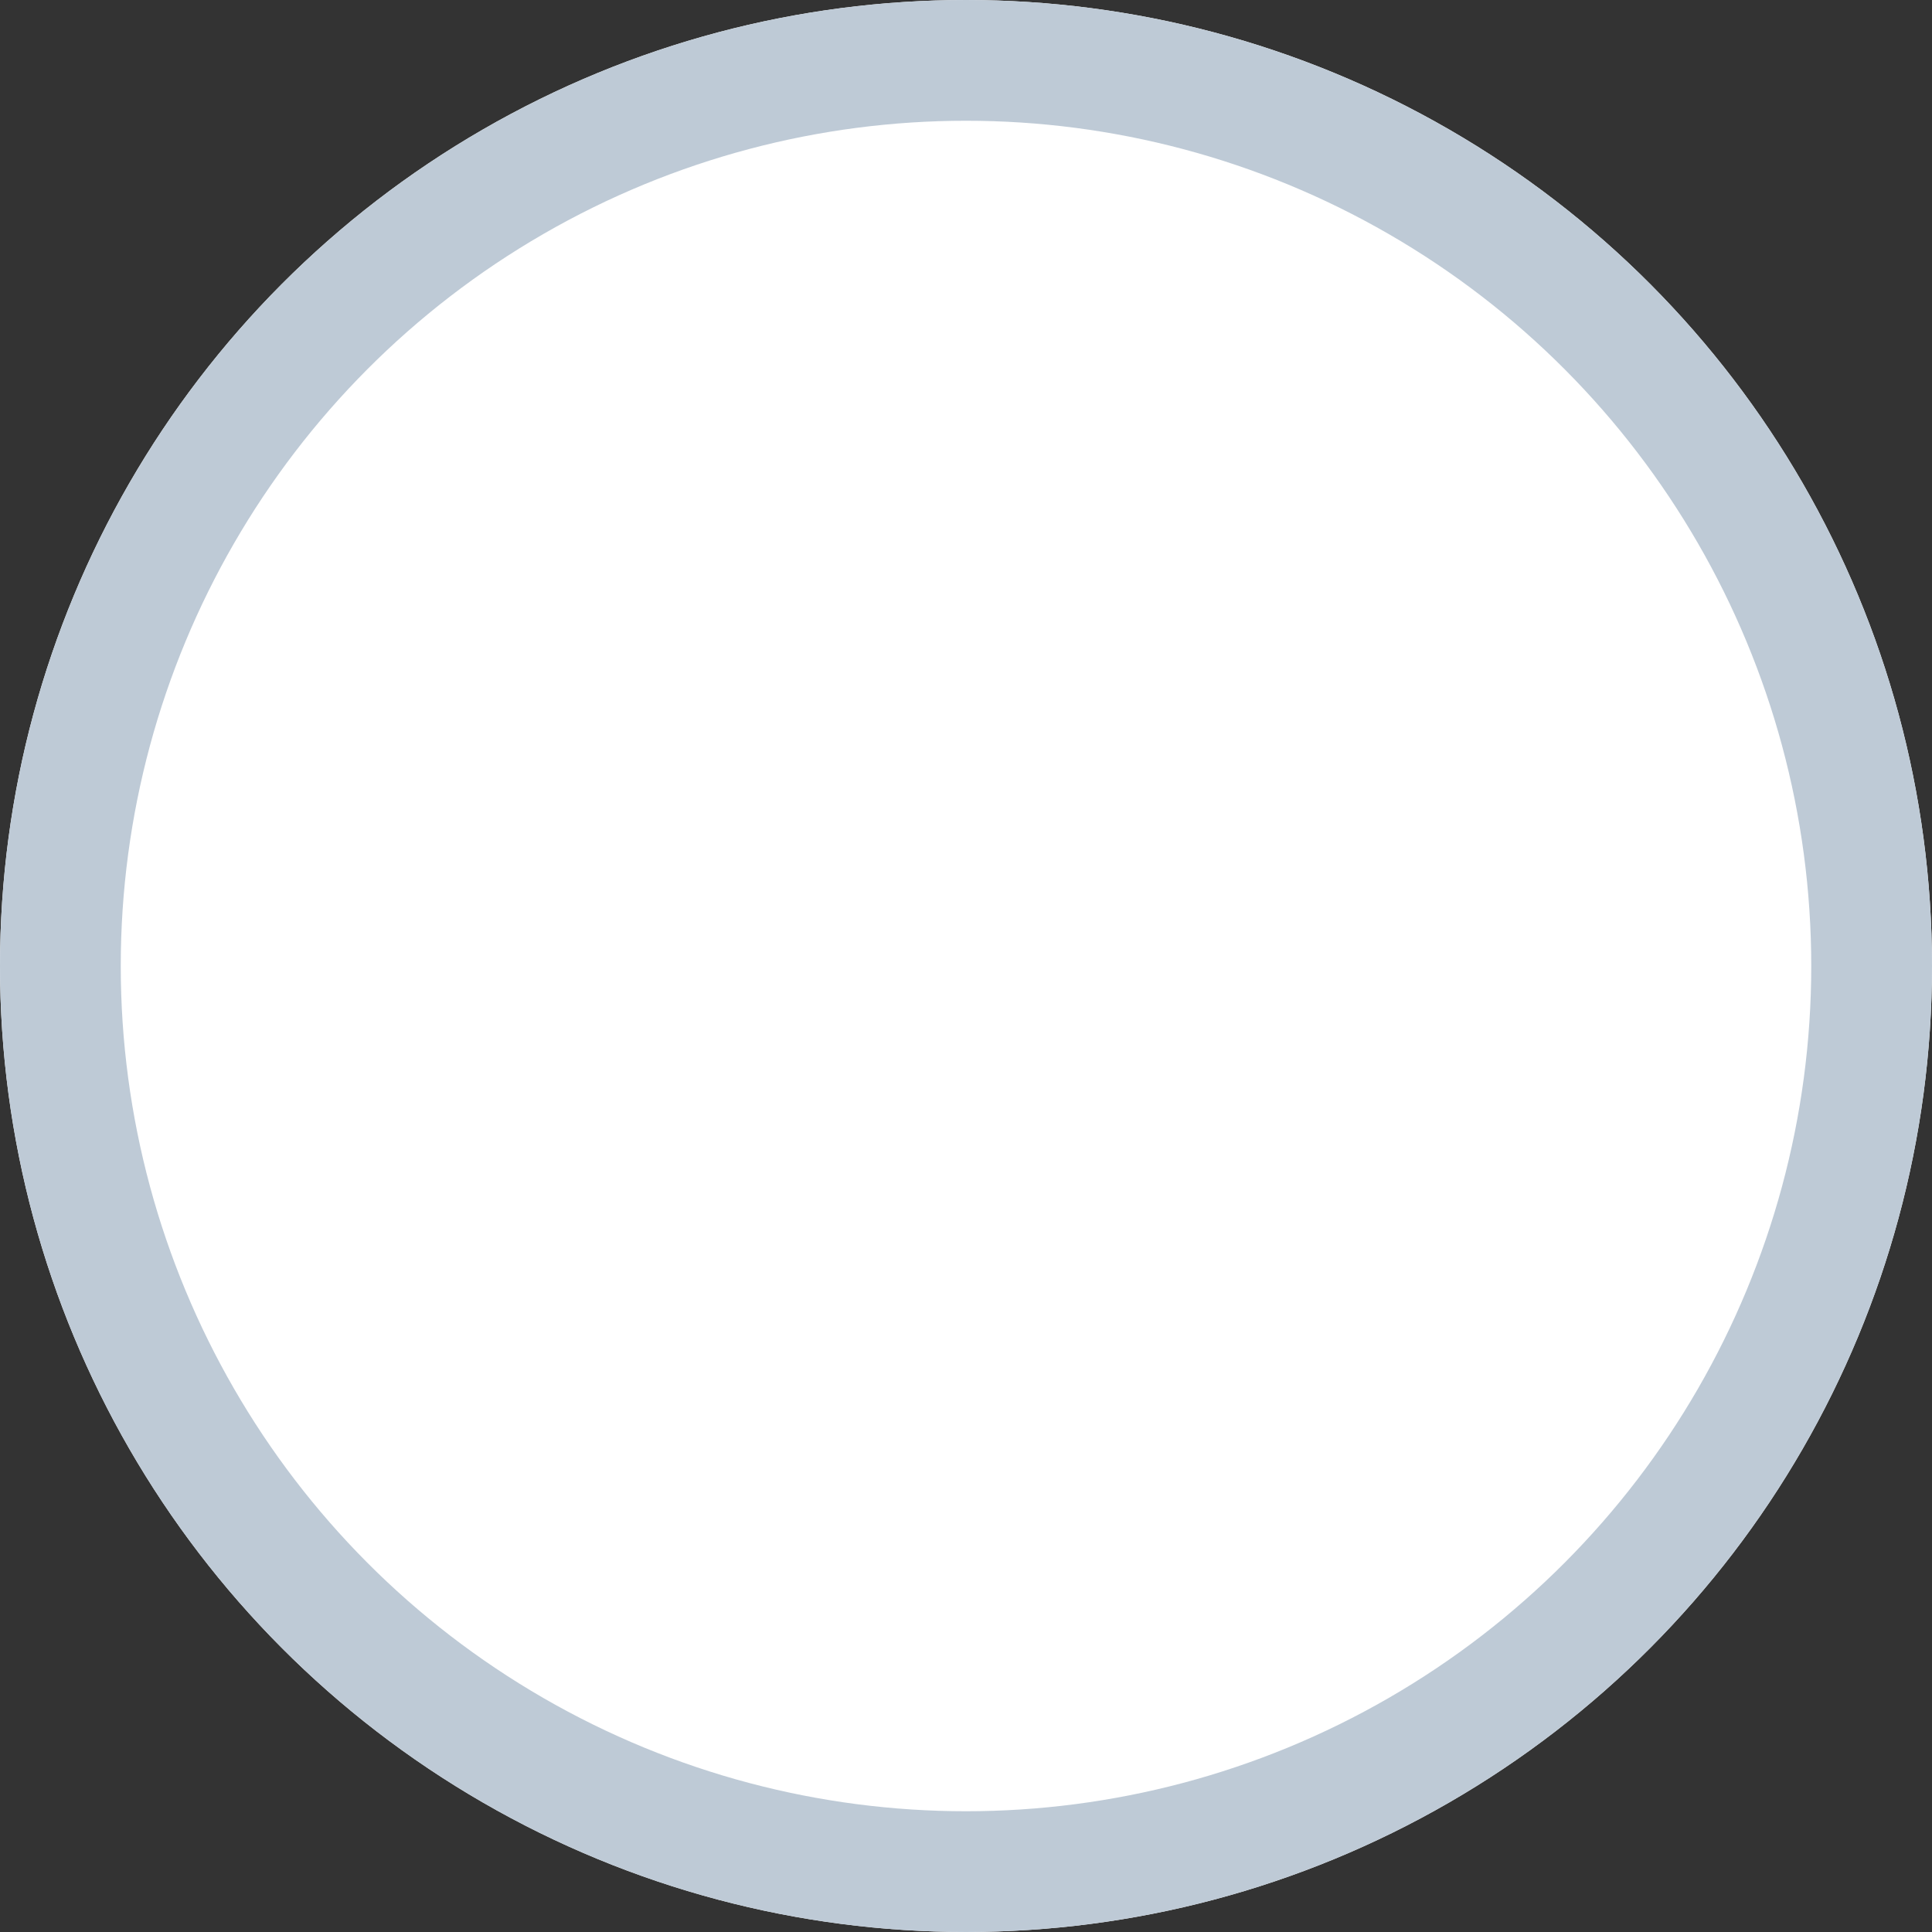 <svg xmlns="http://www.w3.org/2000/svg" viewBox="0 0 16 16">
  <rect x="0" y="0" width="16" height="16" fill="#333333" stroke="none"/>
  <defs>
    <style>
      .cls-1 {
        fill: #fff;
        stroke: #becad6;
      }

      .cls-2 {
        stroke: none;
      }

      .cls-3 {
        fill: none;
      }
    </style>
  </defs>
  <g id="符号_92_18" data-name="符号 92 – 18" transform="translate(-367 -283)">
    <g id="椭圆_5" data-name="椭圆 5" class="cls-1" transform="translate(367 283)">
      <circle class="cls-2" cx="8" cy="8" r="8"/>
      <circle class="cls-3" cx="8" cy="8" r="7.5"/>
    </g>
  </g>
</svg>
